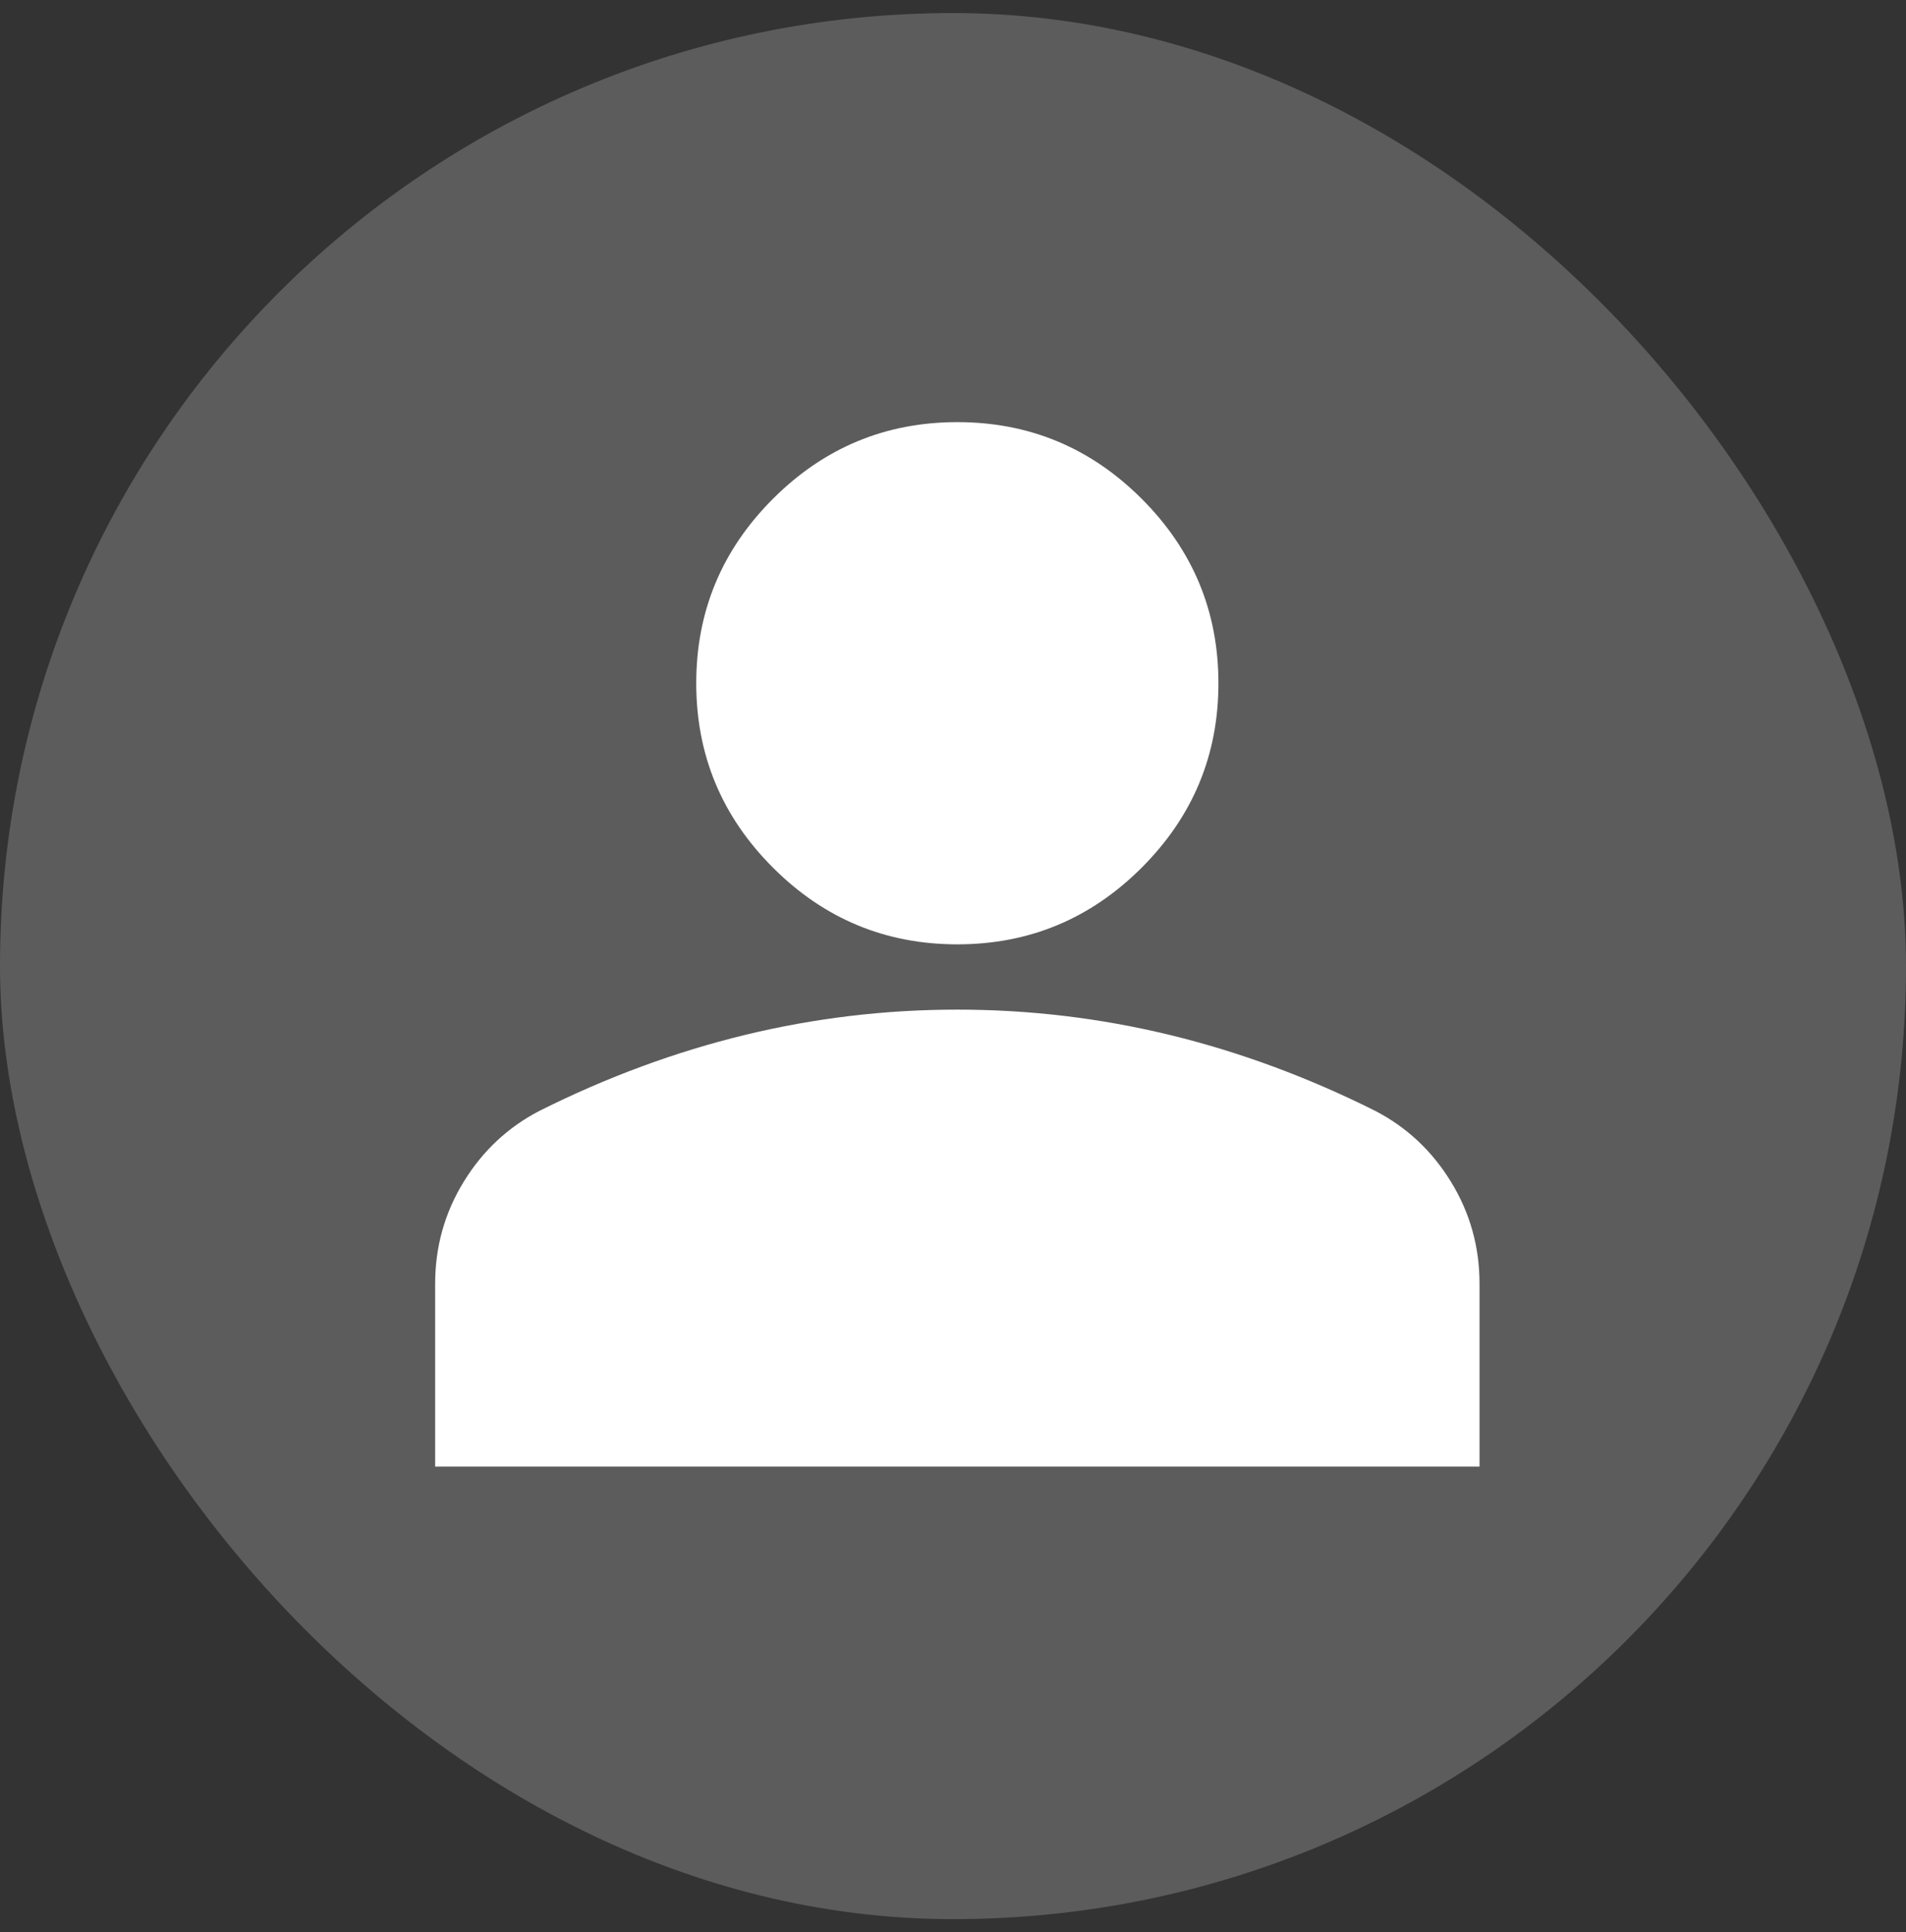<svg width="73" height="74" viewBox="0 0 73 74" fill="none" xmlns="http://www.w3.org/2000/svg">
<rect x="0" y="0" width="73" height="74" fill="#333333" stroke="none"/>
<g id="Frame 7">
<rect y="0.5" width="73" height="73" rx="36.5" fill="white" fill-opacity="0.2"/>
<path id="Vector" d="M36.666 36.167C33.916 36.167 31.562 35.188 29.604 33.229C27.645 31.271 26.666 28.917 26.666 26.167C26.666 23.417 27.645 21.063 29.604 19.104C31.562 17.146 33.916 16.167 36.666 16.167C39.416 16.167 41.77 17.146 43.728 19.104C45.687 21.063 46.666 23.417 46.666 26.167C46.666 28.917 45.687 31.271 43.728 33.229C41.77 35.188 39.416 36.167 36.666 36.167ZM16.666 56.167V49.167C16.666 47.75 17.031 46.448 17.761 45.259C18.489 44.073 19.458 43.167 20.666 42.542C23.249 41.25 25.874 40.281 28.541 39.634C31.208 38.989 33.916 38.667 36.666 38.667C39.416 38.667 42.124 38.989 44.791 39.634C47.458 40.281 50.083 41.25 52.666 42.542C53.874 43.167 54.843 44.073 55.571 45.259C56.301 46.448 56.666 47.75 56.666 49.167V56.167H16.666Z" fill="white"/>
</g>
</svg>
